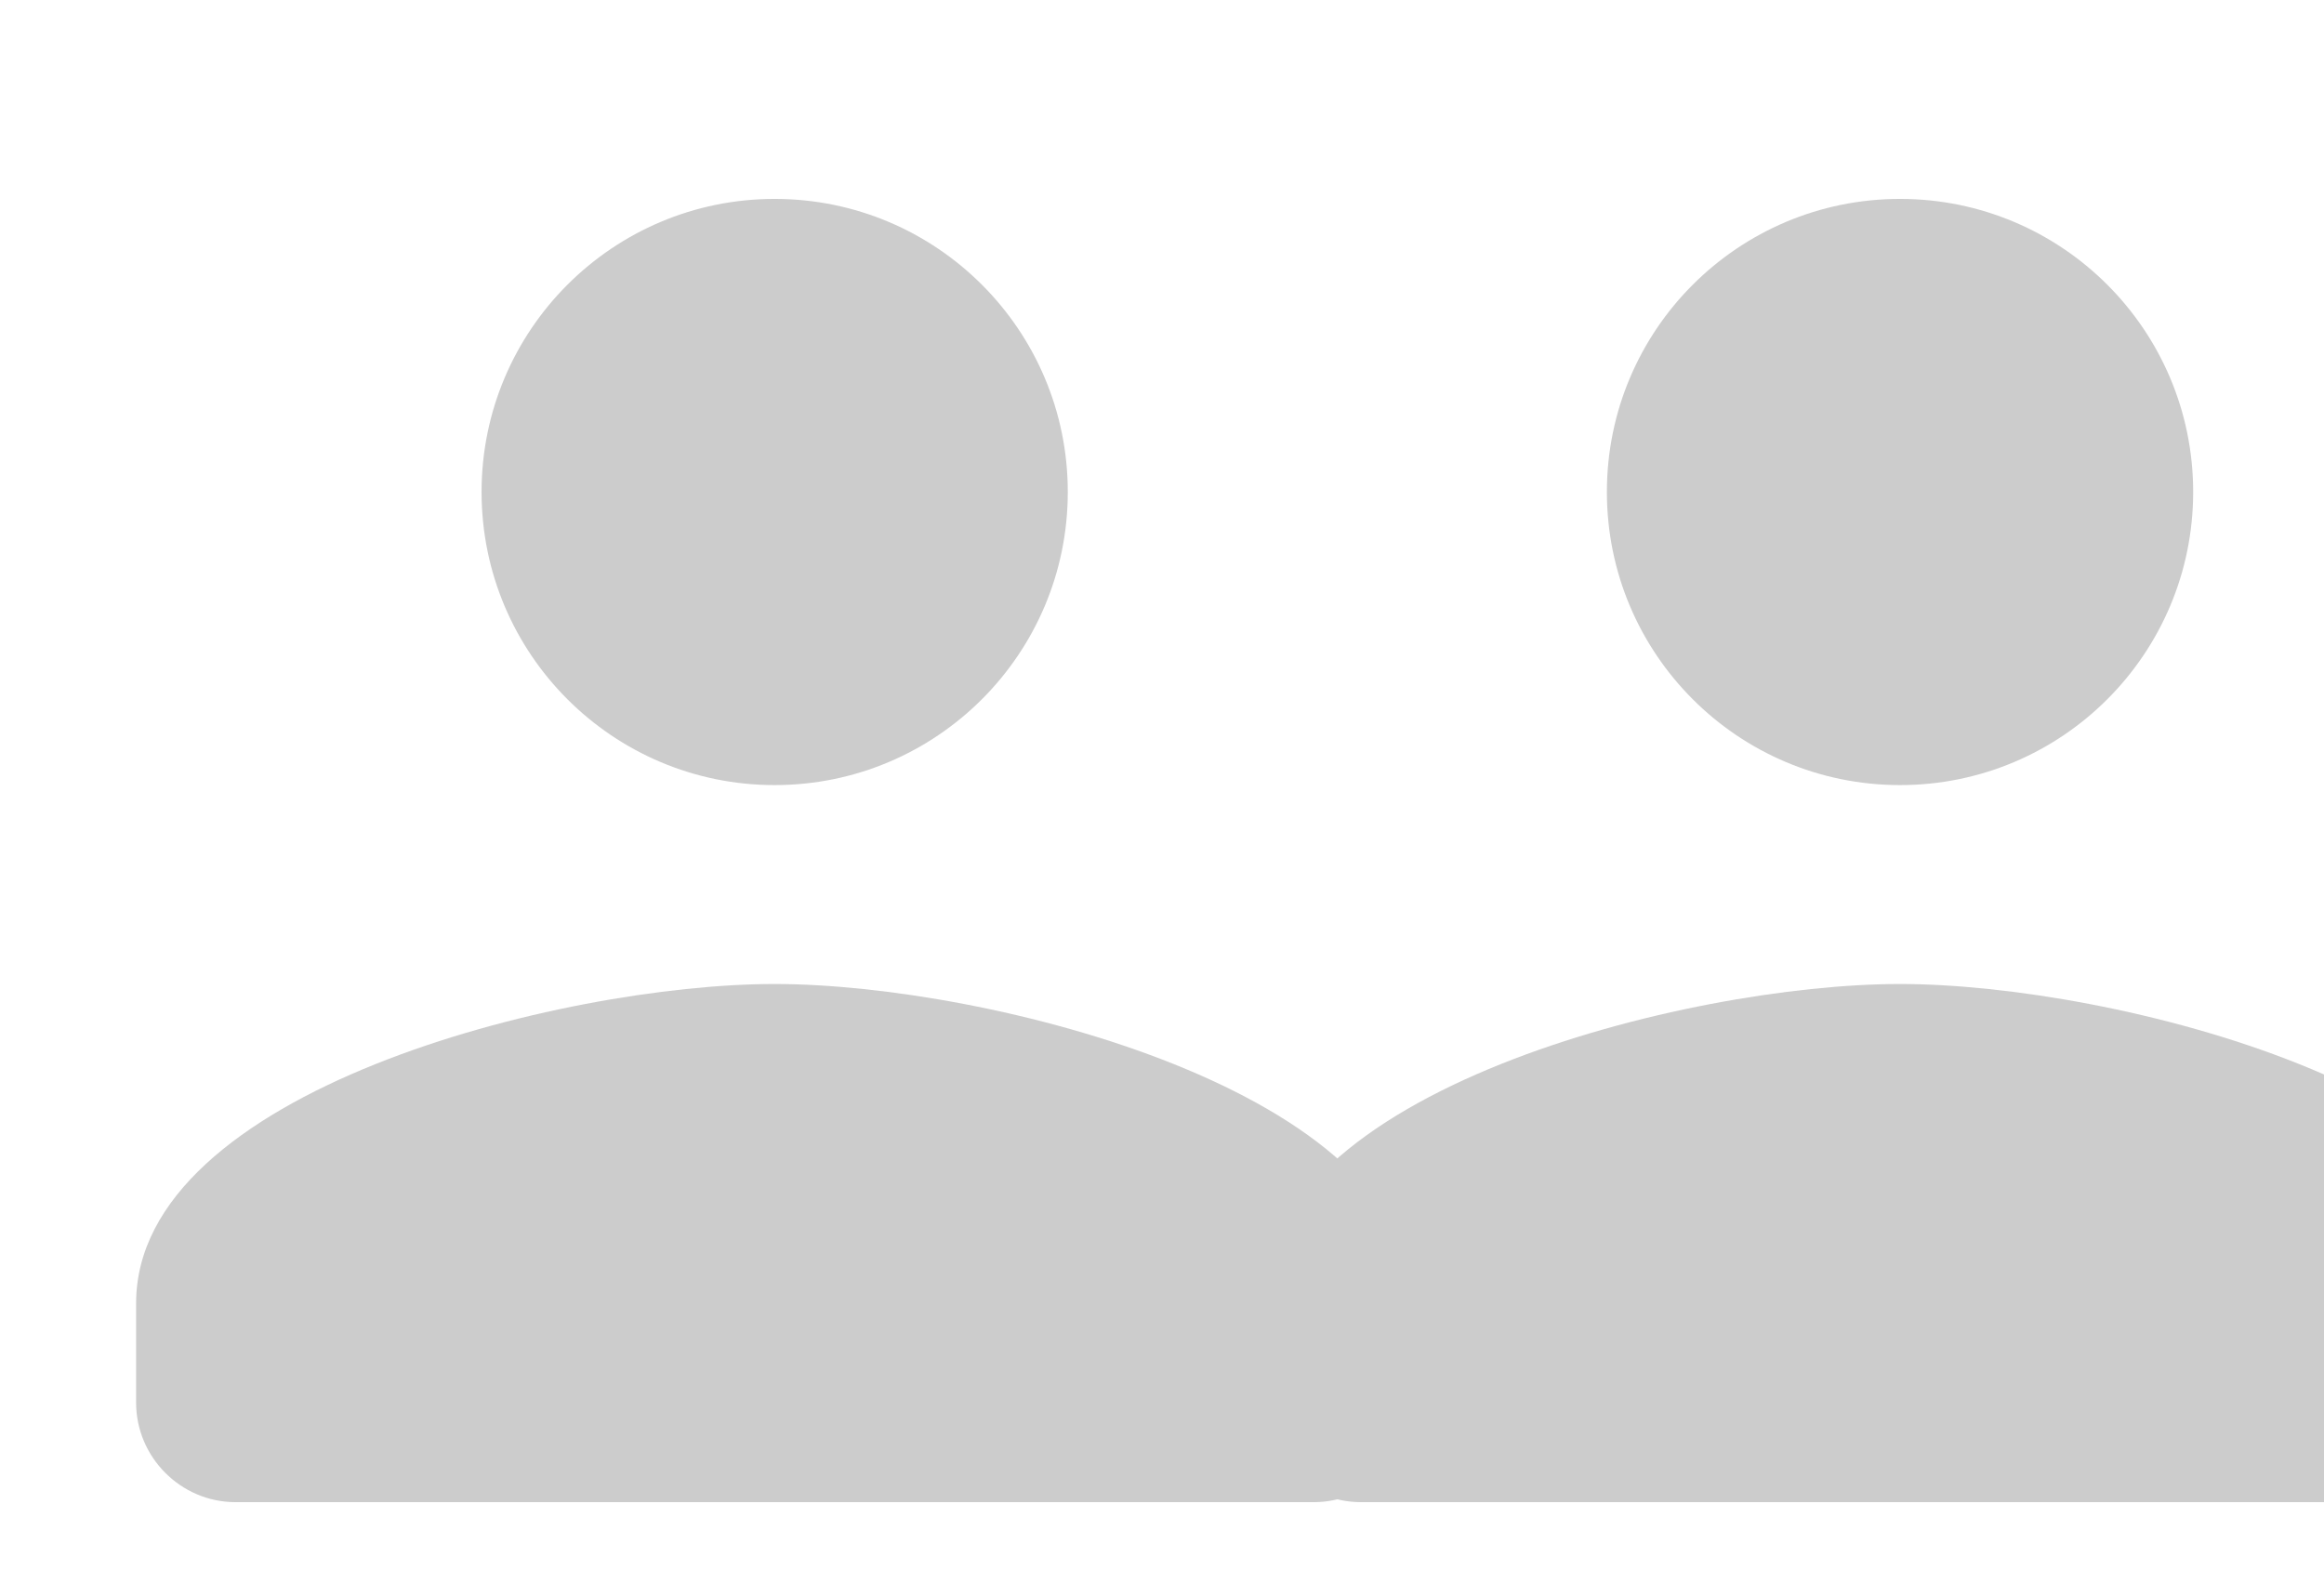 <svg width="37" height="25" viewBox="0 0 37 25" fill="none" xmlns="http://www.w3.org/2000/svg">
  <path d="M12.333 12.5C14.911 12.5 17 10.411 17 7.833C17 5.256 14.911 3.167 12.333 3.167C9.756 3.167 7.667 5.256 7.667 7.833C7.667 10.411 9.756 12.5 12.333 12.5ZM12.333 15.667C8.937 15.667 2.167 17.375 2.167 20.75V22.333C2.167 23.2 2.877 23.917 3.75 23.917H20.917C21.79 23.917 22.5 23.2 22.5 22.333V20.75C22.5 17.375 15.73 15.667 12.333 15.667Z" fill="#CCCCCC"/>
  <path d="M25.583 7.833C25.583 10.411 27.672 12.5 30.25 12.5C32.828 12.5 34.917 10.411 34.917 7.833C34.917 5.256 32.828 3.167 30.25 3.167C27.672 3.167 25.583 5.256 25.583 7.833Z" fill="#CCCCCC"/>
  <path d="M30.25 15.667C26.853 15.667 20.083 17.375 20.083 20.75V22.333C20.083 23.2 20.793 23.917 21.667 23.917H38.833C39.707 23.917 40.417 23.2 40.417 22.333V20.75C40.417 17.375 33.647 15.667 30.25 15.667Z" fill="#CCCCCC"/>
</svg> 